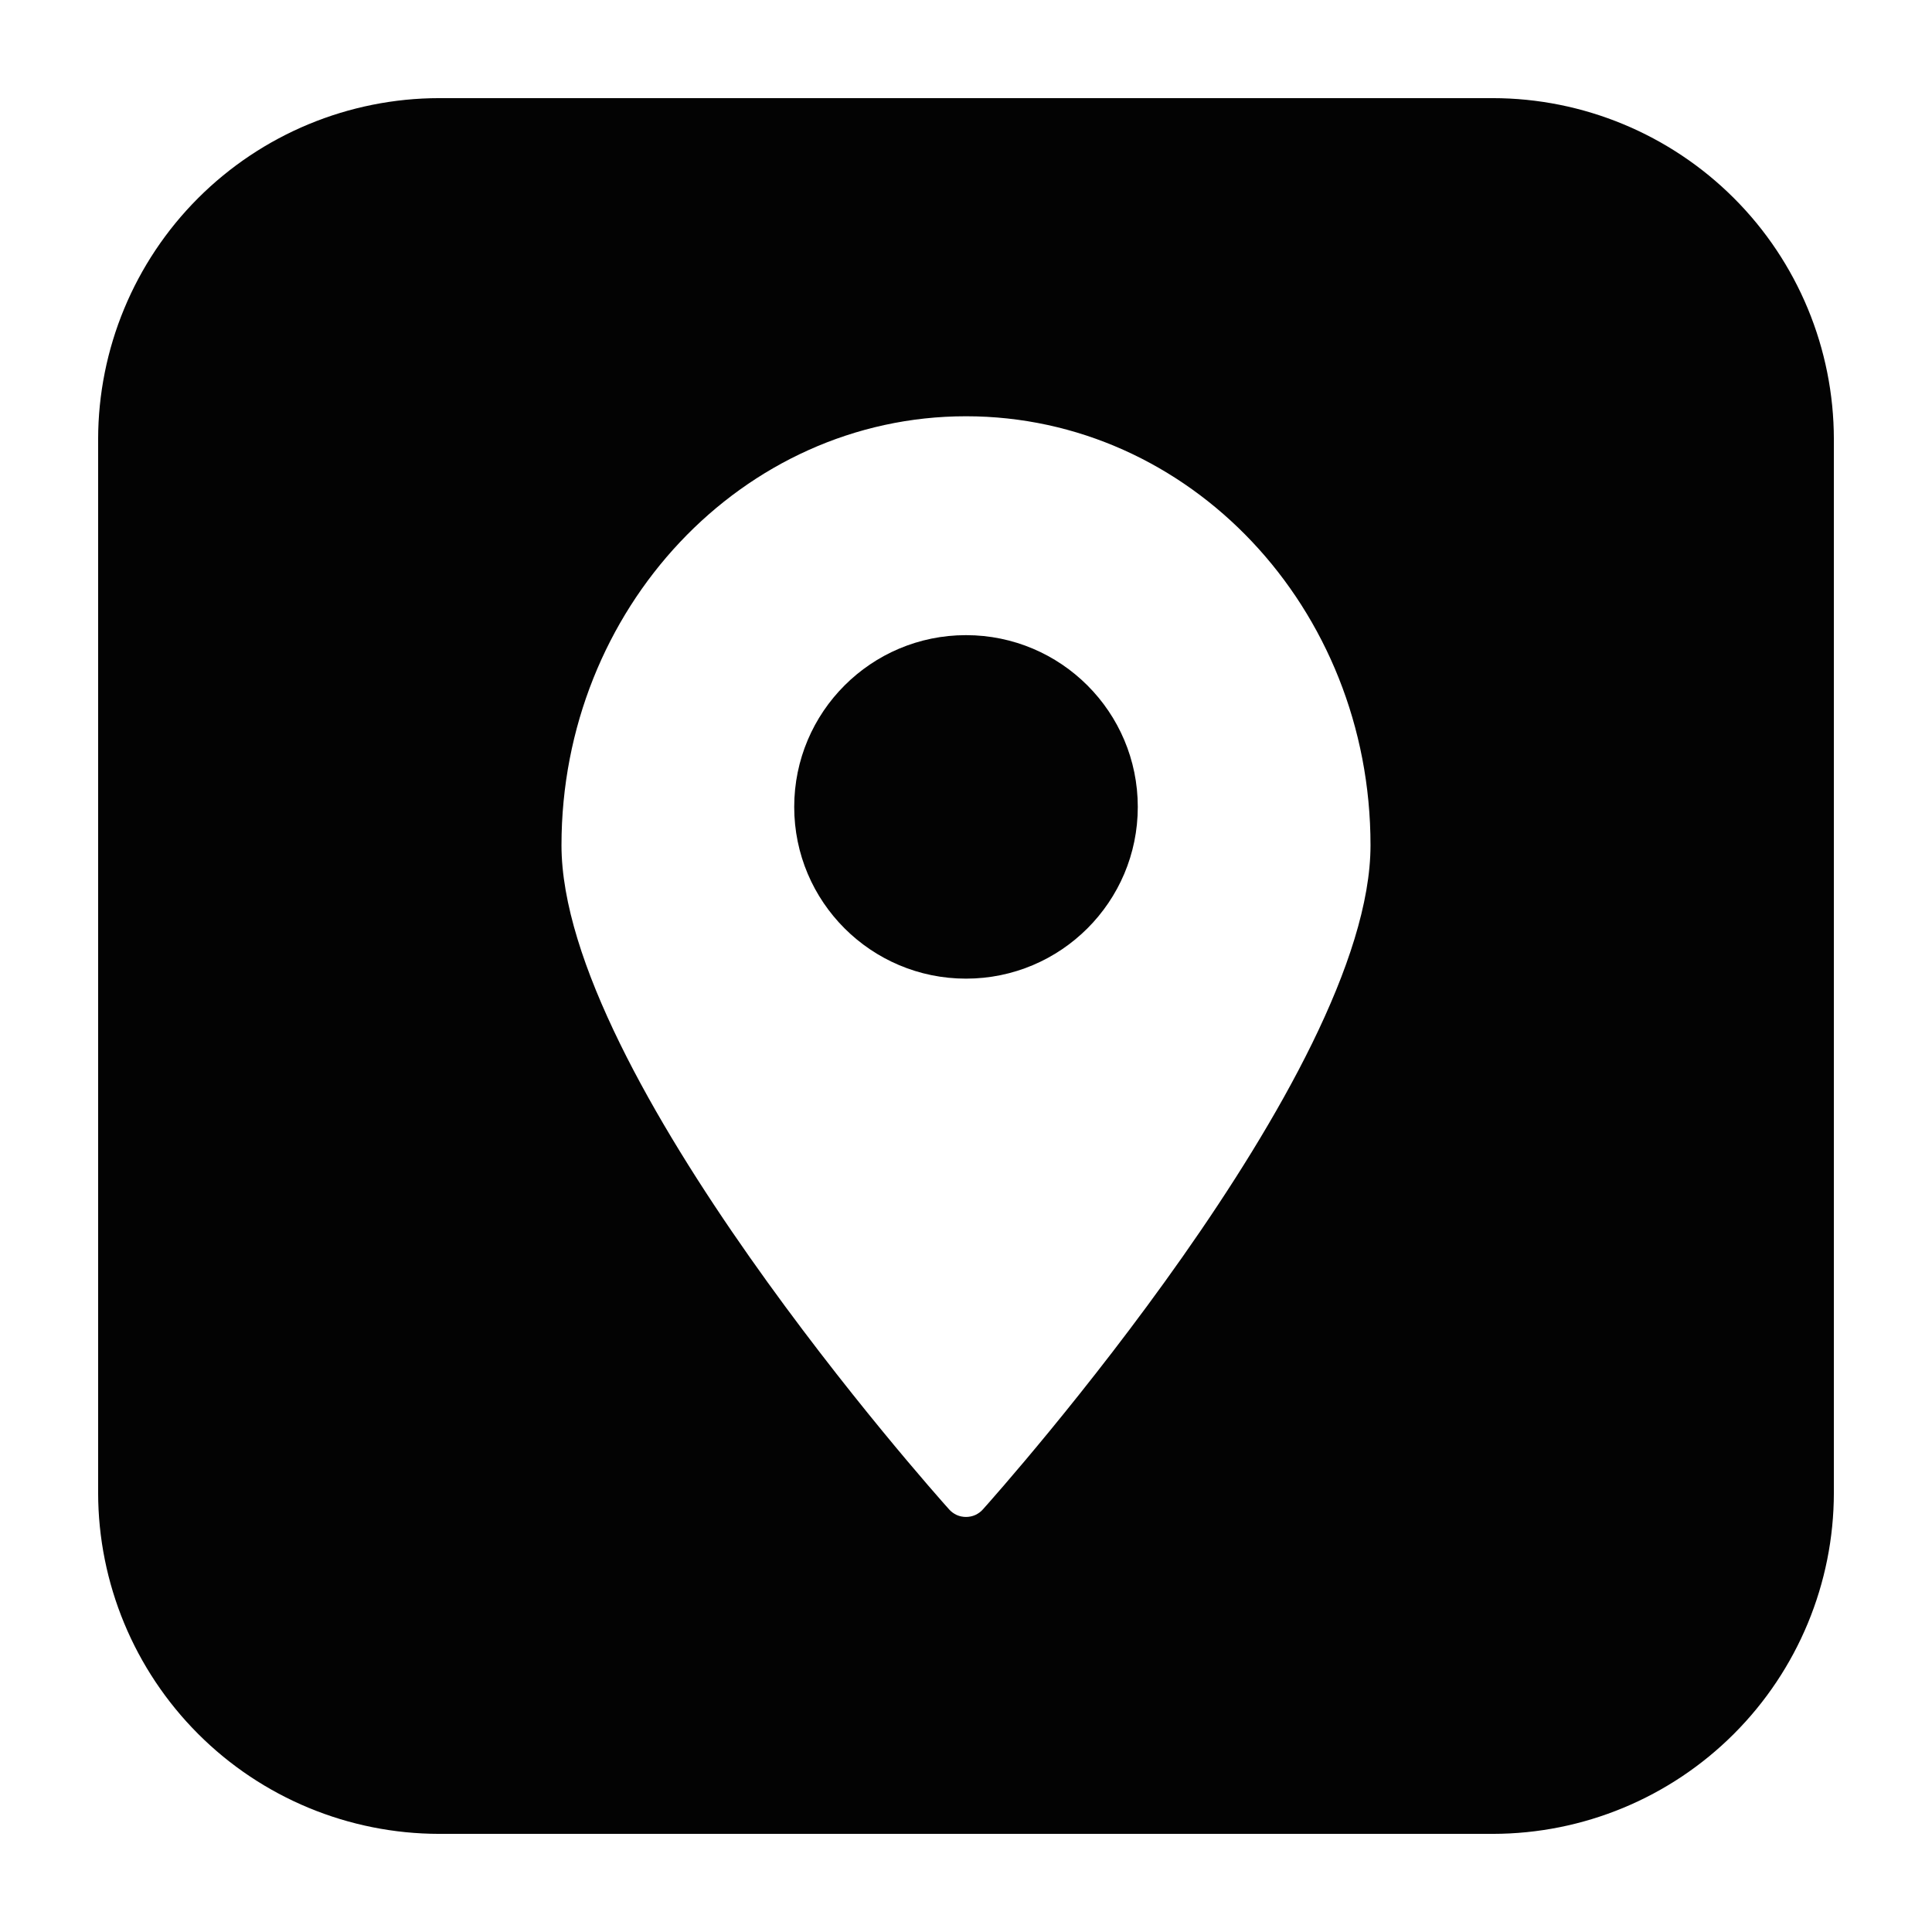 <svg width="24" height="24" viewBox="0 0 24 24" fill="none" xmlns="http://www.w3.org/2000/svg">
<path d="M18.544 1.219H5.456C4.333 1.22 3.255 1.667 2.461 2.461C1.667 3.255 1.22 4.333 1.219 5.456V18.544C1.22 19.667 1.667 20.744 2.461 21.539C3.255 22.334 4.333 22.78 5.456 22.781H18.544C19.667 22.78 20.744 22.334 21.539 21.539C22.334 20.744 22.78 19.667 22.781 18.544V5.456C22.78 4.333 22.334 3.255 21.539 2.461C20.744 1.667 19.667 1.22 18.544 1.219ZM12.21 18.75C12.184 18.78 12.151 18.803 12.115 18.82C12.079 18.836 12.04 18.844 12 18.844C11.96 18.844 11.921 18.836 11.885 18.82C11.849 18.803 11.816 18.78 11.79 18.75C11.595 18.532 6.975 13.35 6.975 10.5C6.975 7.564 9.225 5.171 12 5.171C14.775 5.171 17.025 7.549 17.025 10.5C17.025 13.35 12.405 18.532 12.21 18.75Z" fill="#030303"/>
<path d="M12 12.157C13.178 12.157 14.134 11.202 14.134 10.024C14.134 8.845 13.178 7.89 12 7.89C10.822 7.89 9.866 8.845 9.866 10.024C9.866 11.202 10.822 12.157 12 12.157Z" fill="#030303"/>
</svg>
